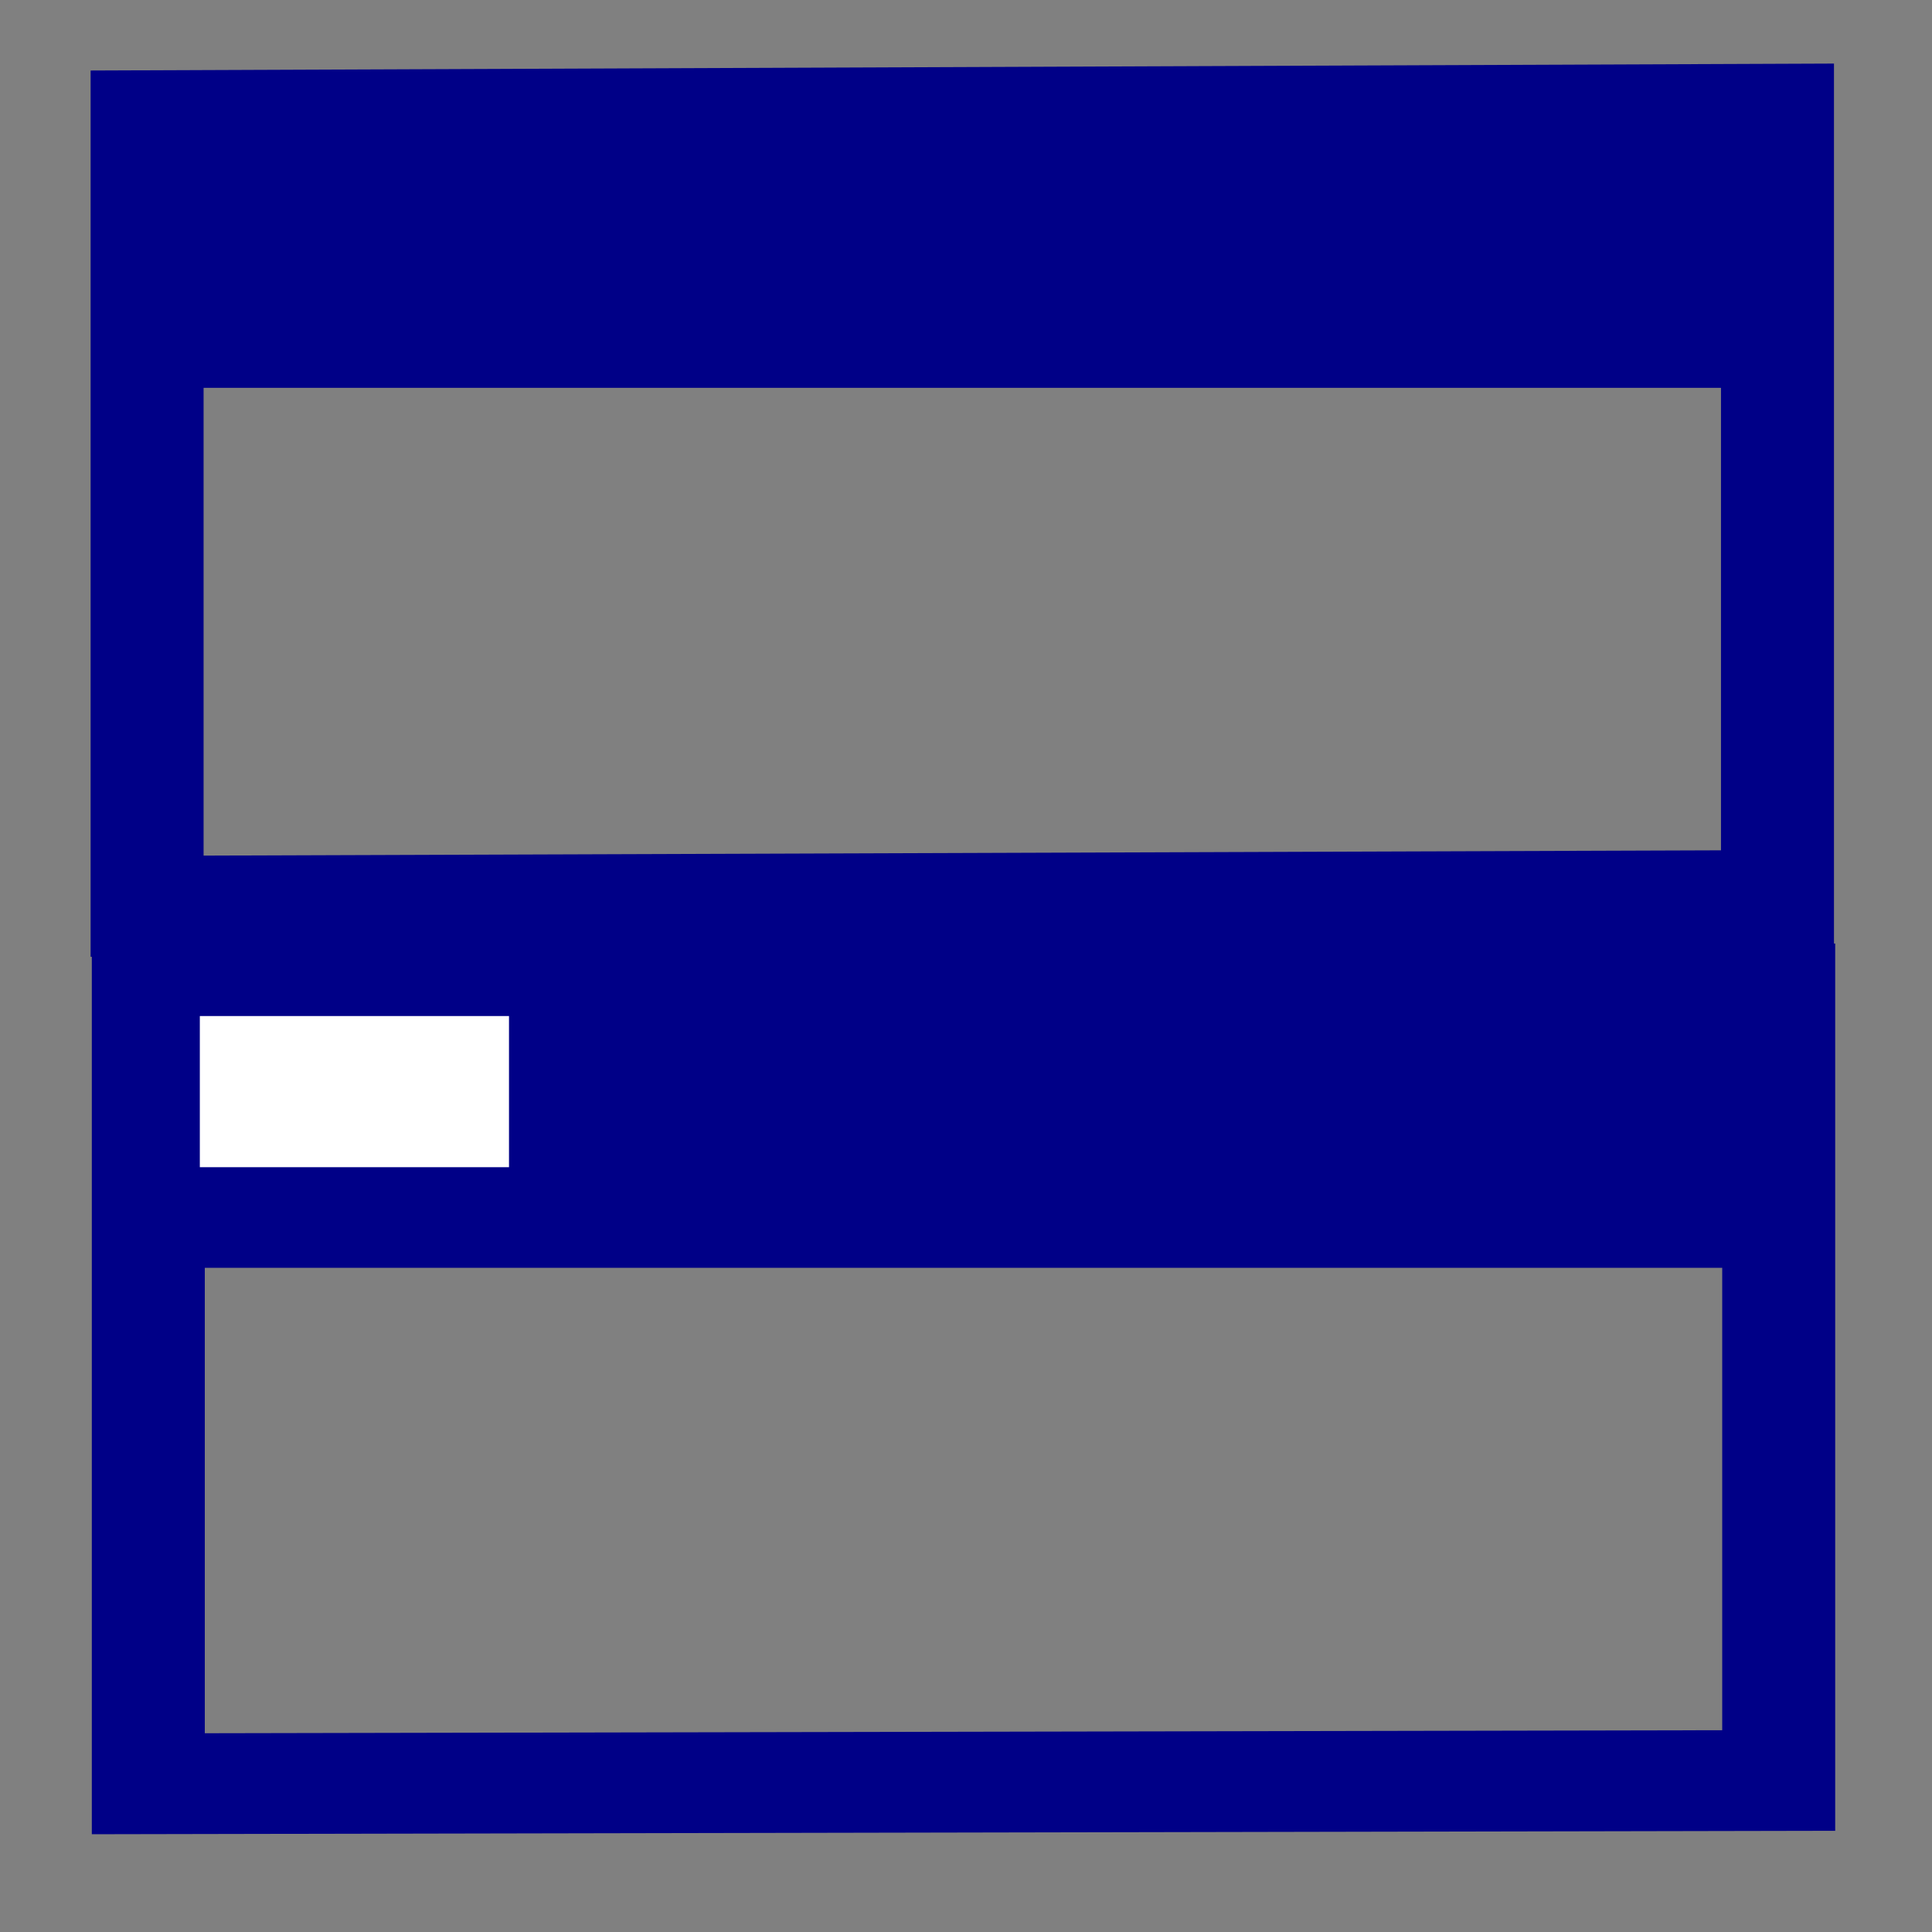 <?xml version="1.0" encoding="UTF-8" standalone="no"?>
<!-- Created with Inkscape (http://www.inkscape.org/) -->

<svg
   xmlns:dc="http://purl.org/dc/elements/1.1/"
   xmlns:cc="http://creativecommons.org/ns#"
   xmlns:rdf="http://www.w3.org/1999/02/22-rdf-syntax-ns#"
   xmlns:svg="http://www.w3.org/2000/svg"
   xmlns="http://www.w3.org/2000/svg"
   xmlns:sodipodi="http://sodipodi.sourceforge.net/DTD/sodipodi-0.dtd"
   xmlns:inkscape="http://www.inkscape.org/namespaces/inkscape"
   width="64"
   height="64"
   id="svg2"
   version="1.1"
   inkscape:version="0.48.3.1 r9886"
   sodipodi:docname="Std_TileVertical.svg">
  <rect width="100%" height="100%" fill="#808080" stroke="none"/>
  <defs
     id="defs4" />
  <sodipodi:namedview
     id="base"
     pagecolor="#ffffff"
     bordercolor="#666666"
     borderopacity="1.0"
     inkscape:pageopacity="0.0"
     inkscape:pageshadow="2"
     inkscape:zoom="12.34375"
     inkscape:cx="29.483146"
     inkscape:cy="31.918987"
     inkscape:document-units="px"
     inkscape:current-layer="layer1"
     showgrid="false"
     inkscape:window-width="1280"
     inkscape:window-height="964"
     inkscape:window-x="-2"
     inkscape:window-y="-3"
     inkscape:window-maximized="1"
     inkscape:snap-global="false" />
  <g
     inkscape:label="Layer 1"
     inkscape:groupmode="layer"
     id="layer1"
     transform="translate(0,-988.362)">
    <g
       id="g4998"
       transform="matrix(1.434,0,0,1.279,-1.543,-298.429)">
      <path
         sodipodi:nodetypes="ccccc"
         inkscape:connector-curvature="0"
         id="path4900-7"
         d="m 4.474,1009.217 37.663,-0.168 0,20.366 -37.663,0.147 z"
         style="fill:none;stroke:#000087;stroke-width:2.61;stroke-linecap:butt;stroke-linejoin:miter;stroke-miterlimit:4;stroke-opacity:1;stroke-dasharray:none" />
      <path
         inkscape:connector-curvature="0"
         id="path4902-2"
         d="m 4.814,1013.004 36.898,0"
         style="fill:none;stroke:#000087;stroke-width:6.265;stroke-linecap:butt;stroke-linejoin:miter;stroke-miterlimit:4;stroke-opacity:1;stroke-dasharray:none" />
    </g>
    <g
       id="g5003"
       transform="matrix(1.434,0,0,1.279,-25.003,-292.087)">
      <path
         sodipodi:nodetypes="ccccc"
         inkscape:connector-curvature="0"
         id="path4900-5"
         d="m 20.862,1027.05 37.663,-0.168 0,20.366 -37.663,0.084 z"
         style="fill:none;stroke:#000087;stroke-width:2.61;stroke-linecap:butt;stroke-linejoin:miter;stroke-miterlimit:4;stroke-opacity:1;stroke-dasharray:none" />
      <path
         inkscape:connector-curvature="0"
         id="path4902-4"
         d="m 21.202,1030.837 36.898,0"
         style="fill:none;stroke:#000087;stroke-width:6.265;stroke-linecap:butt;stroke-linejoin:miter;stroke-miterlimit:4;stroke-opacity:1;stroke-dasharray:none" />
      <path
         sodipodi:nodetypes="cc"
         inkscape:connector-curvature="0"
         id="path4904-7"
         d="m 22.052,1029.406 7.142,0"
         style="fill:none;stroke:#ffffff;stroke-width:3.915;stroke-linecap:butt;stroke-linejoin:miter;stroke-miterlimit:4;stroke-opacity:1;stroke-dasharray:none" />
    </g>
  </g>
</svg>
